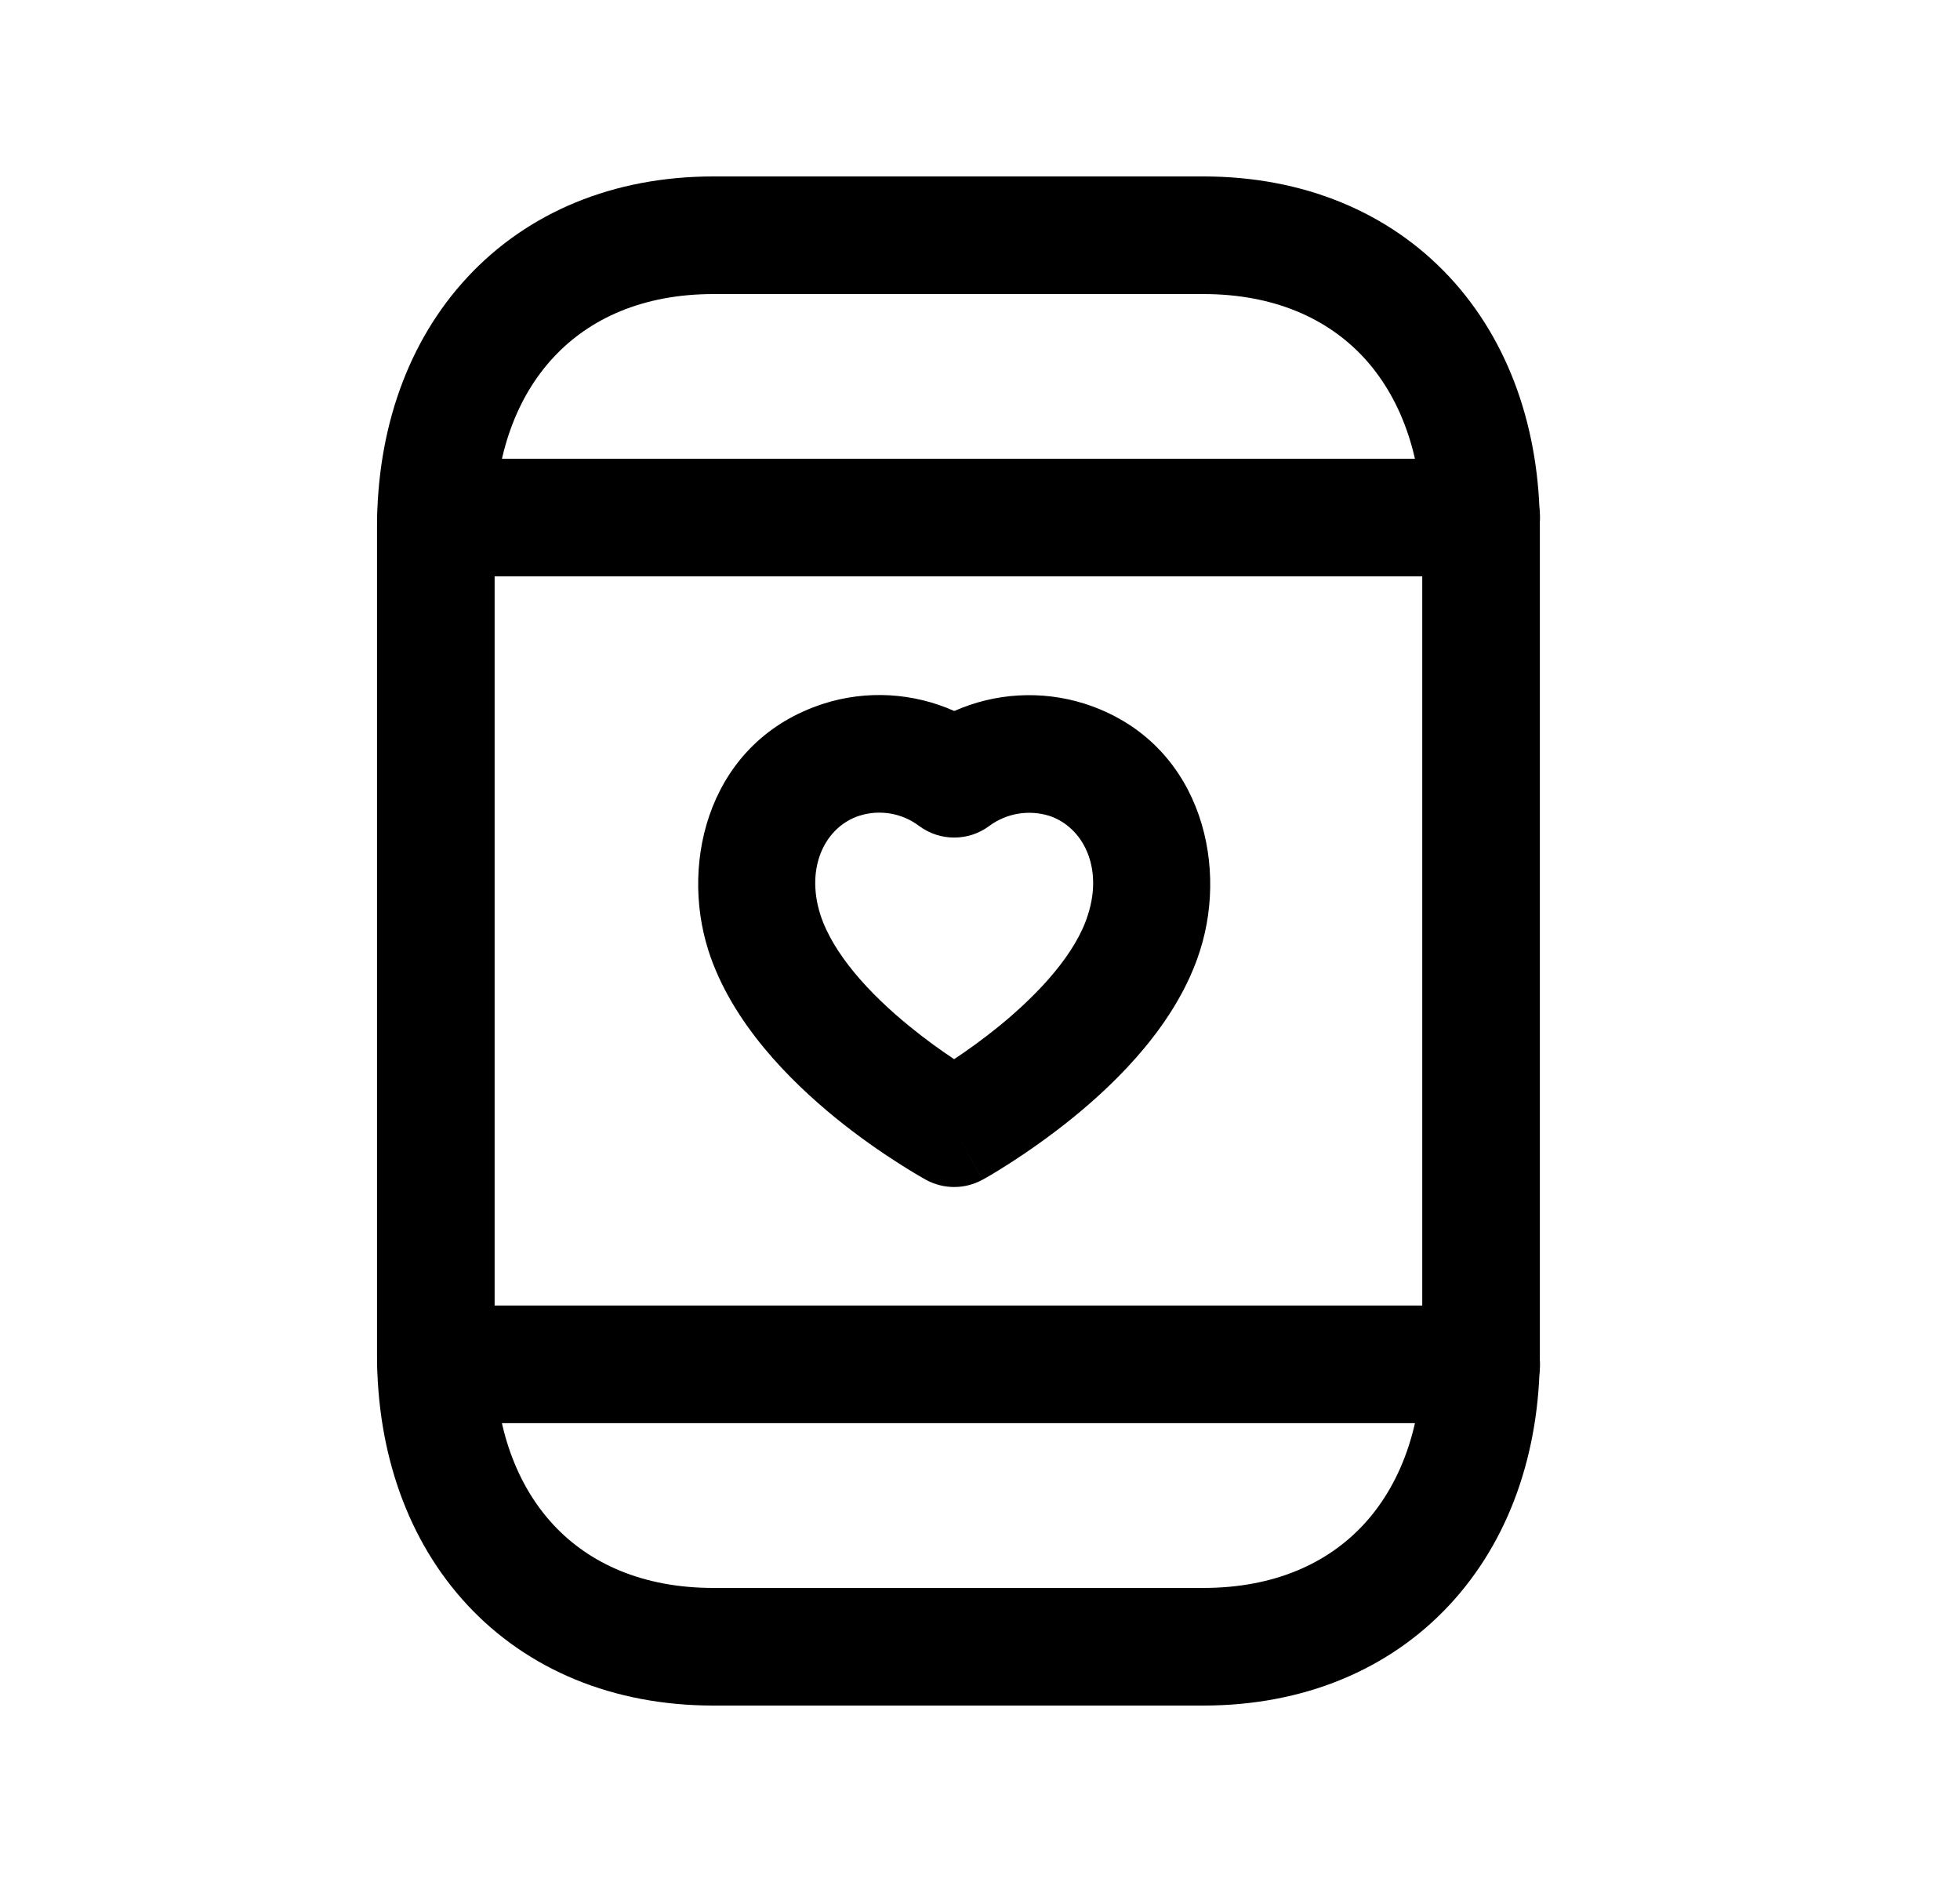 <svg width="25" height="24" viewBox="0 0 25 24" fill="none" xmlns="http://www.w3.org/2000/svg">
<path fill-rule="evenodd" clip-rule="evenodd" d="M5.965 3.532C6.734 2.706 7.826 2.25 9.1 2.25H15.349C16.626 2.25 17.718 2.706 18.488 3.532C19.252 4.353 19.641 5.478 19.641 6.724V17.276C19.641 18.523 19.252 19.647 18.487 20.468C17.718 21.294 16.625 21.75 15.348 21.75H9.1C7.823 21.75 6.731 21.294 5.962 20.468C5.198 19.647 4.809 18.522 4.809 17.276V6.724C4.809 5.477 5.2 4.352 5.965 3.532ZM7.062 4.555C6.599 5.051 6.309 5.788 6.309 6.724V17.276C6.309 18.213 6.598 18.95 7.06 19.446C7.515 19.935 8.194 20.25 9.1 20.25H15.348C16.255 20.25 16.934 19.935 17.39 19.445C17.851 18.95 18.141 18.213 18.141 17.276V6.724C18.141 5.787 17.851 5.05 17.39 4.554C16.934 4.065 16.255 3.75 15.349 3.75H9.1C8.198 3.75 7.519 4.064 7.062 4.555Z" fill="black"/>
<path fill-rule="evenodd" clip-rule="evenodd" d="M10.96 10.403C10.534 10.541 10.268 11.047 10.464 11.665C10.625 12.162 11.086 12.67 11.606 13.092C11.812 13.26 12.009 13.4 12.17 13.507C12.333 13.399 12.534 13.256 12.742 13.087C13.266 12.66 13.724 12.153 13.876 11.668L13.877 11.665C14.074 11.05 13.808 10.543 13.381 10.403C13.12 10.323 12.837 10.371 12.618 10.533C12.352 10.731 11.988 10.73 11.722 10.532C11.504 10.368 11.22 10.32 10.96 10.403ZM12.171 14.387C11.812 15.046 11.812 15.046 11.812 15.046L11.811 15.045L11.808 15.044L11.802 15.04L11.78 15.028C11.762 15.018 11.737 15.004 11.706 14.985C11.644 14.949 11.557 14.896 11.453 14.829C11.244 14.696 10.96 14.501 10.659 14.257C10.084 13.788 9.335 13.05 9.036 12.123L9.036 12.122C8.665 10.962 9.062 9.439 10.501 8.975L10.503 8.974C11.058 8.797 11.652 8.835 12.172 9.067C12.691 8.837 13.281 8.8 13.832 8.973L13.838 8.975C15.275 9.438 15.677 10.958 15.307 12.12C15.016 13.042 14.264 13.782 13.689 14.25C13.387 14.495 13.102 14.691 12.893 14.826C12.788 14.894 12.7 14.947 12.638 14.984C12.607 15.002 12.582 15.017 12.564 15.027L12.542 15.039L12.536 15.043L12.534 15.044L12.532 15.044C12.532 15.045 12.532 15.045 12.171 14.387ZM12.171 14.387L12.532 15.044C12.308 15.168 12.036 15.168 11.812 15.046L12.171 14.387ZM12.531 13.729C12.531 13.729 12.531 13.729 12.531 13.729V13.729Z" fill="black"/>
<path fill-rule="evenodd" clip-rule="evenodd" d="M4.814 17.399C4.814 16.985 5.15 16.649 5.564 16.649H18.893C19.307 16.649 19.643 16.985 19.643 17.399C19.643 17.814 19.307 18.149 18.893 18.149H5.564C5.15 18.149 4.814 17.814 4.814 17.399Z" fill="black"/>
<path fill-rule="evenodd" clip-rule="evenodd" d="M4.814 6.6C4.814 6.185 5.15 5.85 5.564 5.85H18.893C19.307 5.85 19.643 6.185 19.643 6.6C19.643 7.014 19.307 7.35 18.893 7.35H5.564C5.15 7.35 4.814 7.014 4.814 6.6Z" fill="black"/>
</svg>